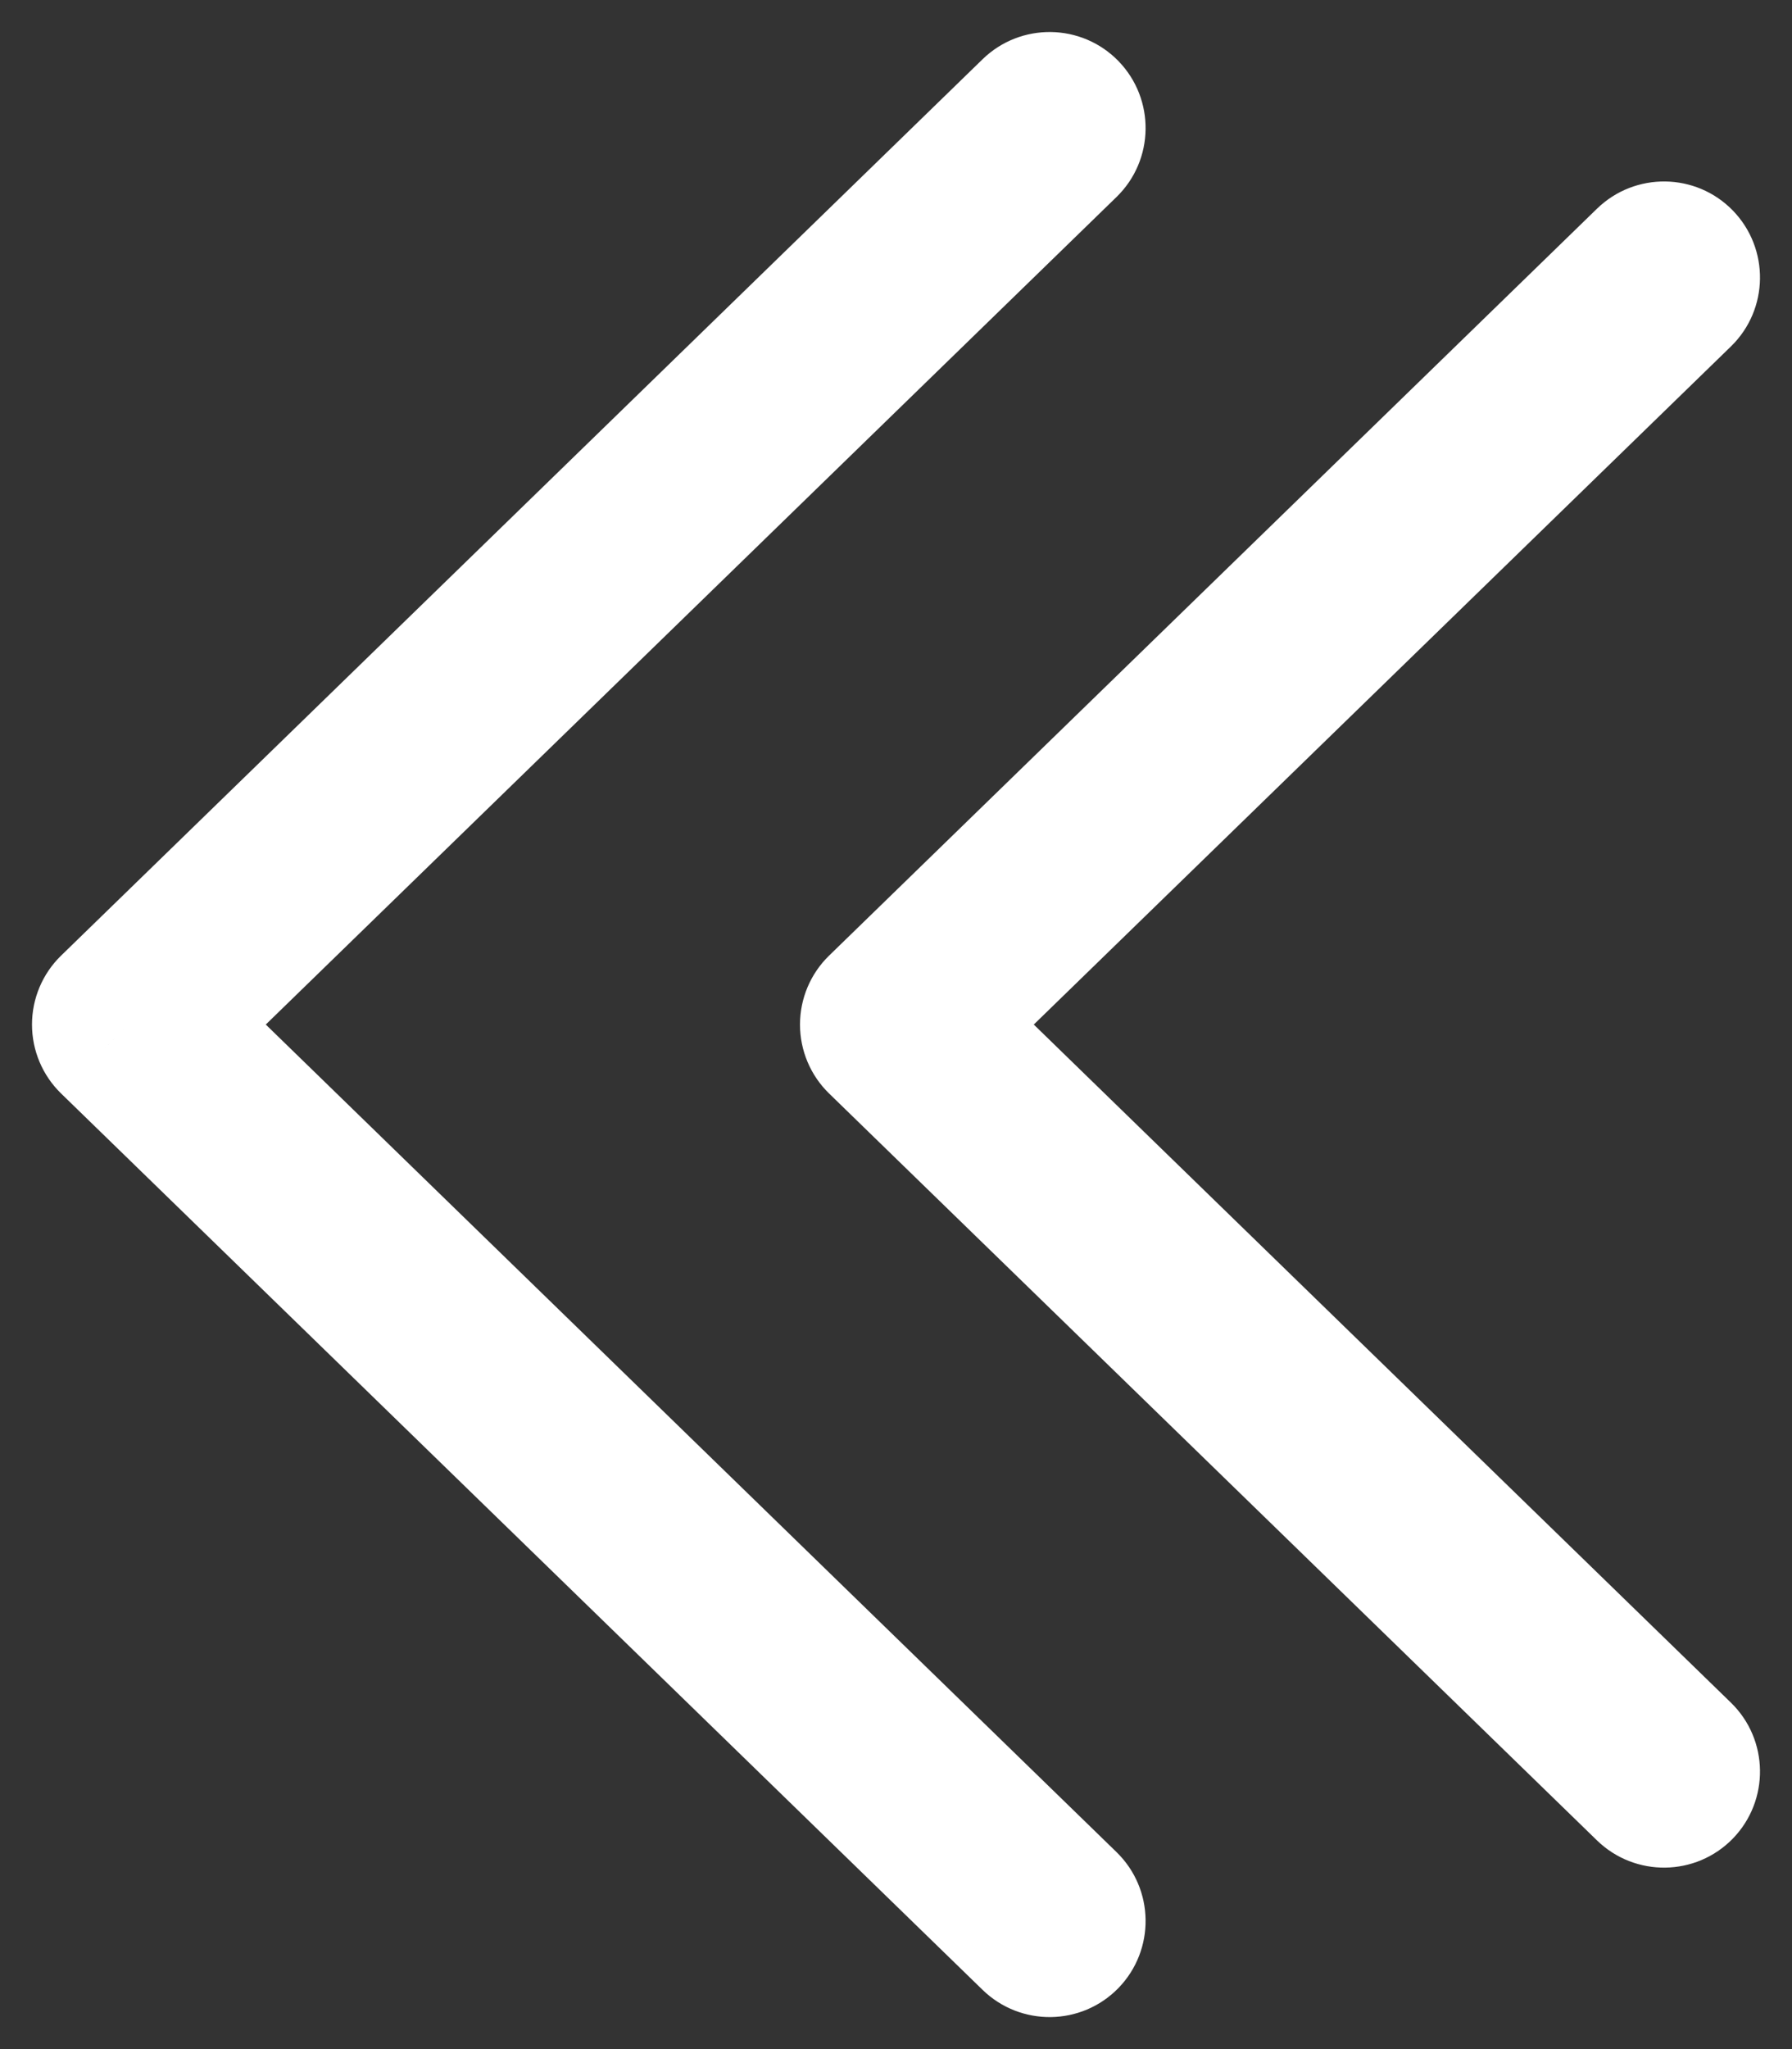 <svg width="14" height="16" viewBox="0 0 14 16" fill="none" xmlns="http://www.w3.org/2000/svg">
<rect x="0" y="0" width="14" height="16" fill="#333333" stroke="none"/>
<path d="M7.677 15.538C7.974 15.826 8.449 15.82 8.738 15.523C9.026 15.226 9.02 14.751 8.723 14.462L7.677 15.538ZM1 8L0.477 7.462C0.332 7.603 0.25 7.797 0.25 8C0.25 8.203 0.332 8.397 0.477 8.538L1 8ZM8.723 1.538C9.02 1.249 9.026 0.774 8.738 0.477C8.449 0.18 7.974 0.174 7.677 0.462L8.723 1.538ZM12.477 14.371C12.774 14.659 13.249 14.653 13.538 14.356C13.826 14.059 13.82 13.584 13.523 13.295L12.477 14.371ZM7 8L6.477 7.462C6.332 7.603 6.25 7.797 6.25 8C6.25 8.203 6.332 8.397 6.477 8.538L7 8ZM13.523 2.705C13.82 2.416 13.826 1.941 13.538 1.644C13.249 1.347 12.774 1.341 12.477 1.629L13.523 2.705ZM8.723 14.462L1.523 7.462L0.477 8.538L7.677 15.538L8.723 14.462ZM1.523 8.538L8.723 1.538L7.677 0.462L0.477 7.462L1.523 8.538ZM13.523 13.295L7.523 7.462L6.477 8.538L12.477 14.371L13.523 13.295ZM7.523 8.538L13.523 2.705L12.477 1.629L6.477 7.462L7.523 8.538Z" fill="white"/>
</svg>
